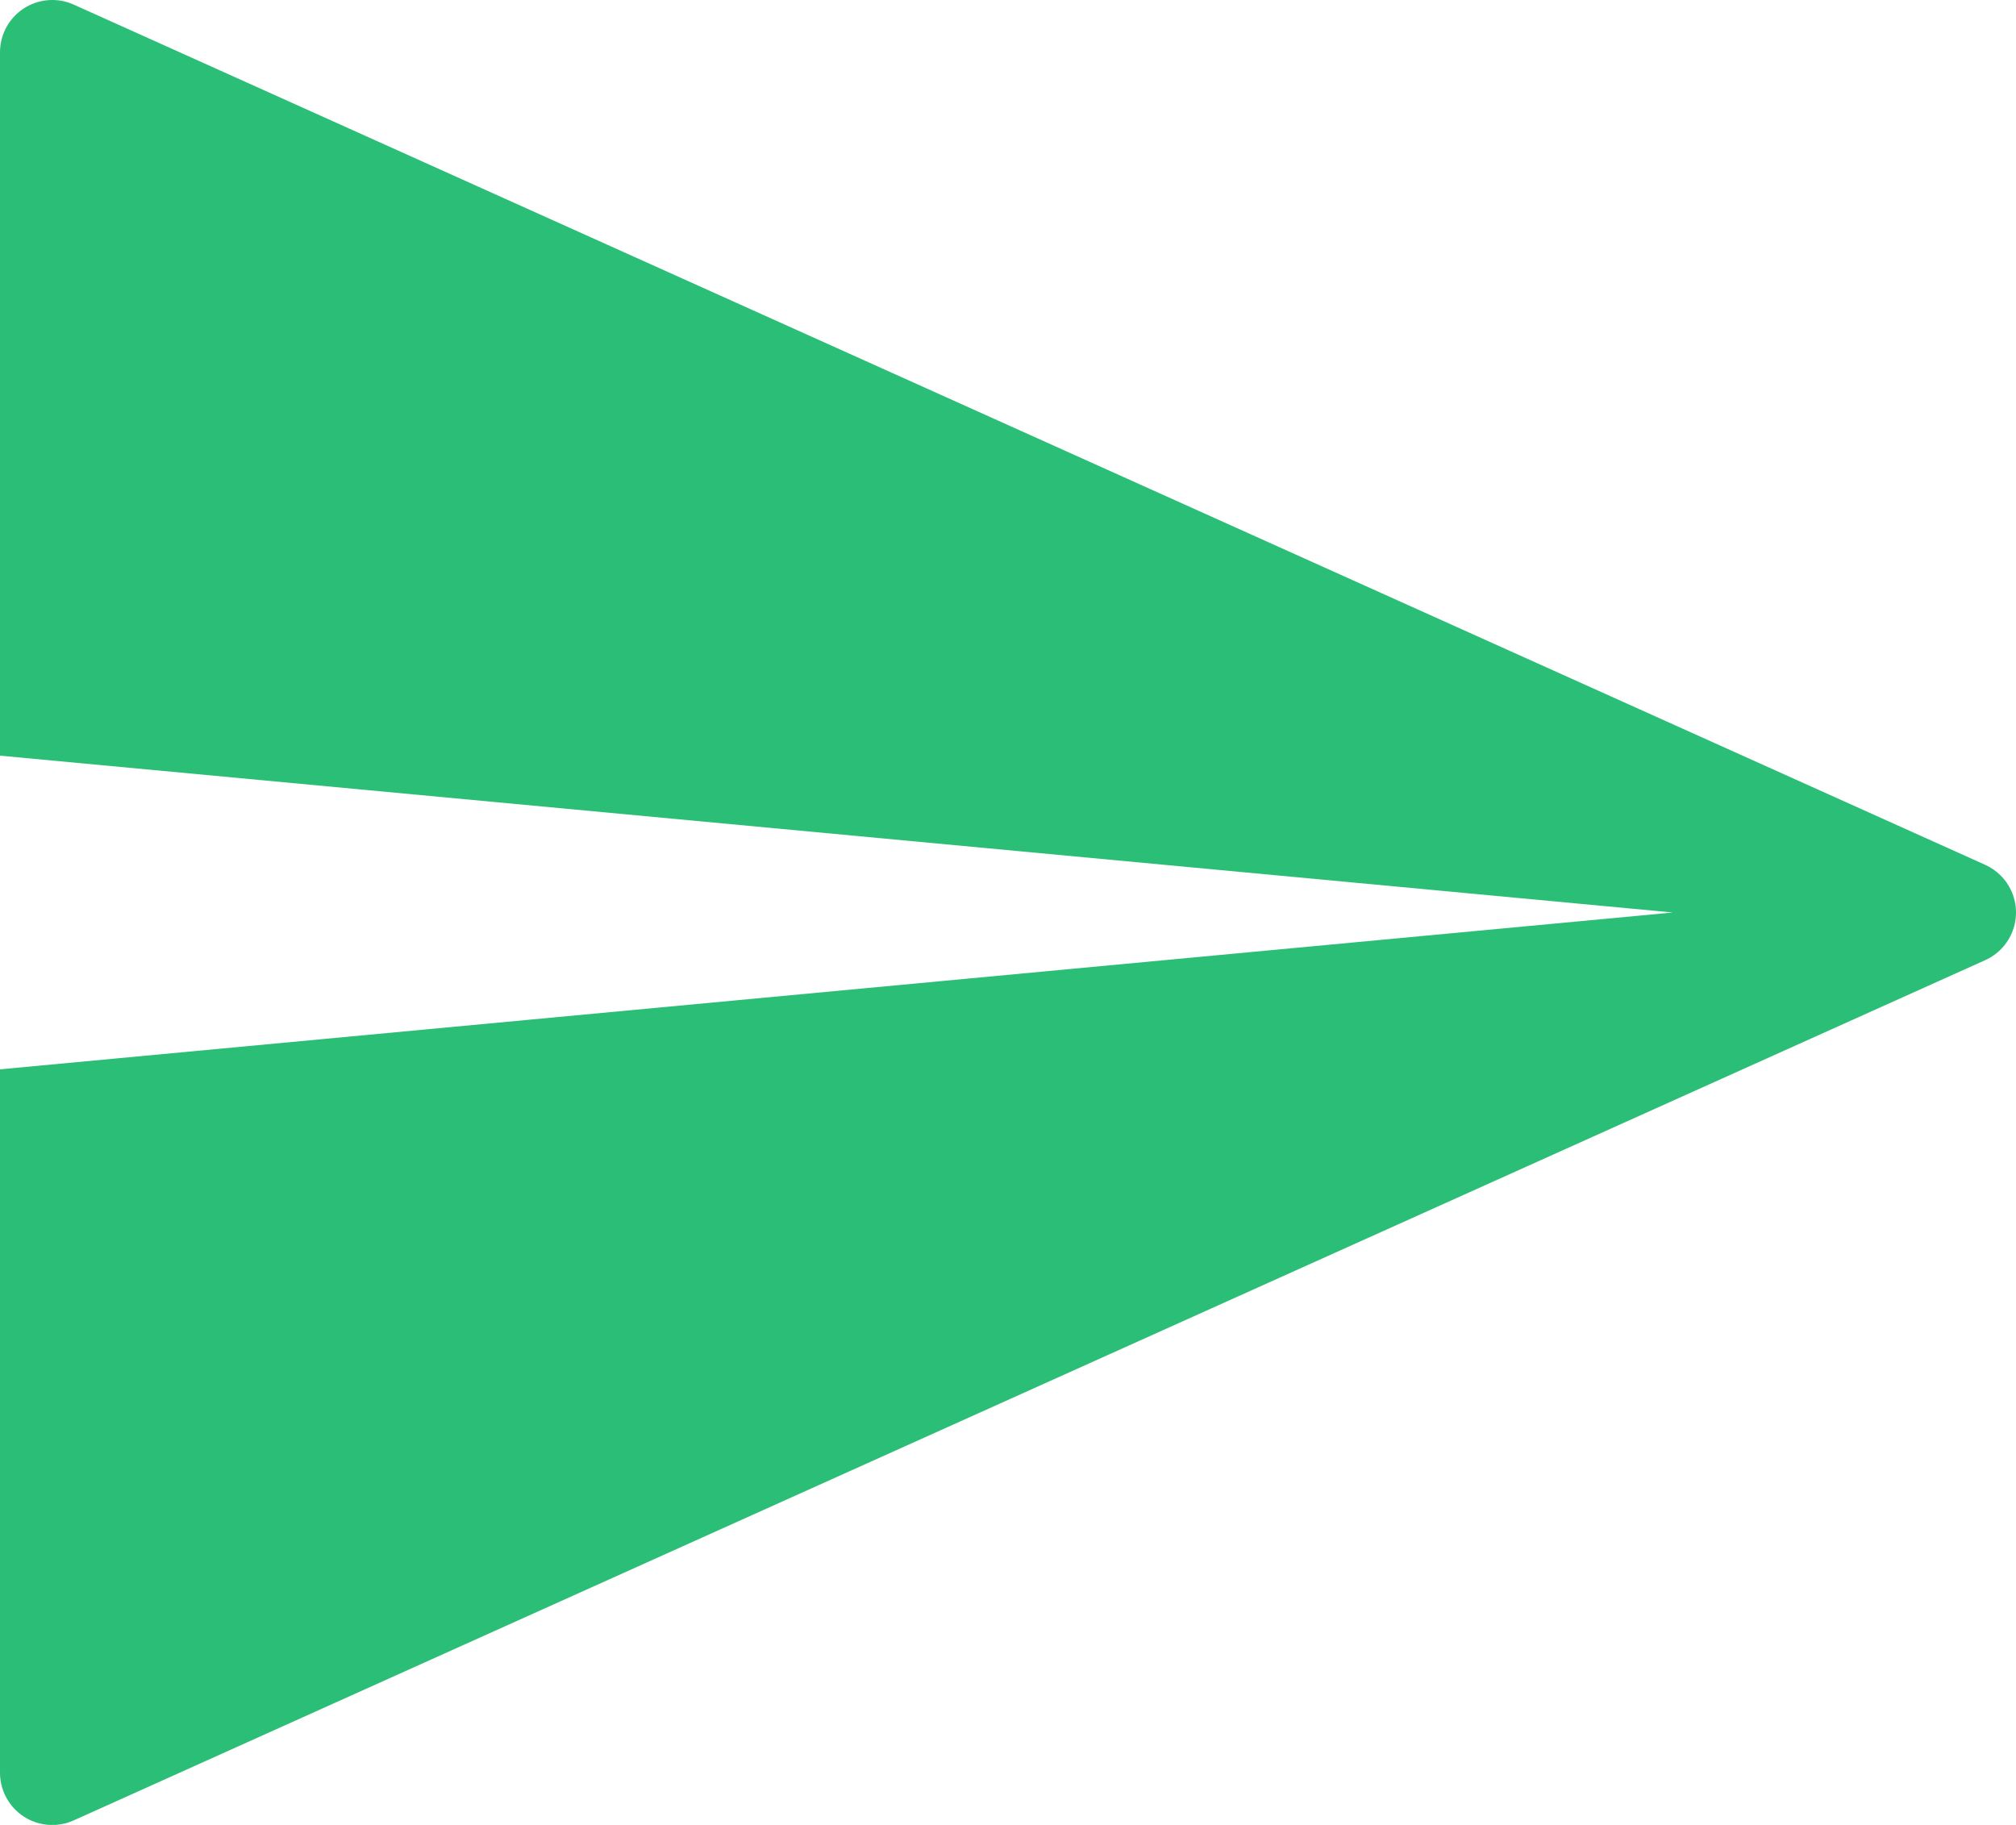 <svg xmlns="http://www.w3.org/2000/svg" xmlns:xlink="http://www.w3.org/1999/xlink" width="19.282" height="17.453" viewBox="0 0 19.282 17.453">
  <defs>
    <clipPath id="clip-path">
      <path id="Path_34507" data-name="Path 34507" d="M3-20.227a.5.5,0,0,1,.044-.205.5.5,0,0,1,.661-.251h0l18.282,8.227a.5.5,0,0,1,.251.251.5.5,0,0,1-.251.661h0L3.705-3.317a.5.5,0,0,1-.205.044.5.5,0,0,1-.5-.5H3V-10.5L19-12,3-13.5Z" fill="none"/>
    </clipPath>
    <clipPath id="clip-path-2">
      <path id="Path_34506" data-name="Path 34506" d="M-331,40H44V-772H-331Z" fill="none"/>
    </clipPath>
  </defs>
  <g id="Group_27175" data-name="Group 27175" transform="translate(-3 20.727)">
    <g id="Group_27174" data-name="Group 27174" clip-path="url(#clip-path)">
      <g id="Group_27173" data-name="Group 27173" clip-path="url(#clip-path-2)">
        <path id="Path_34505" data-name="Path 34505" d="M-2-25.727H27.282V1.727H-2Z" fill="#2bbe76"/>
      </g>
    </g>
  </g>
</svg>

